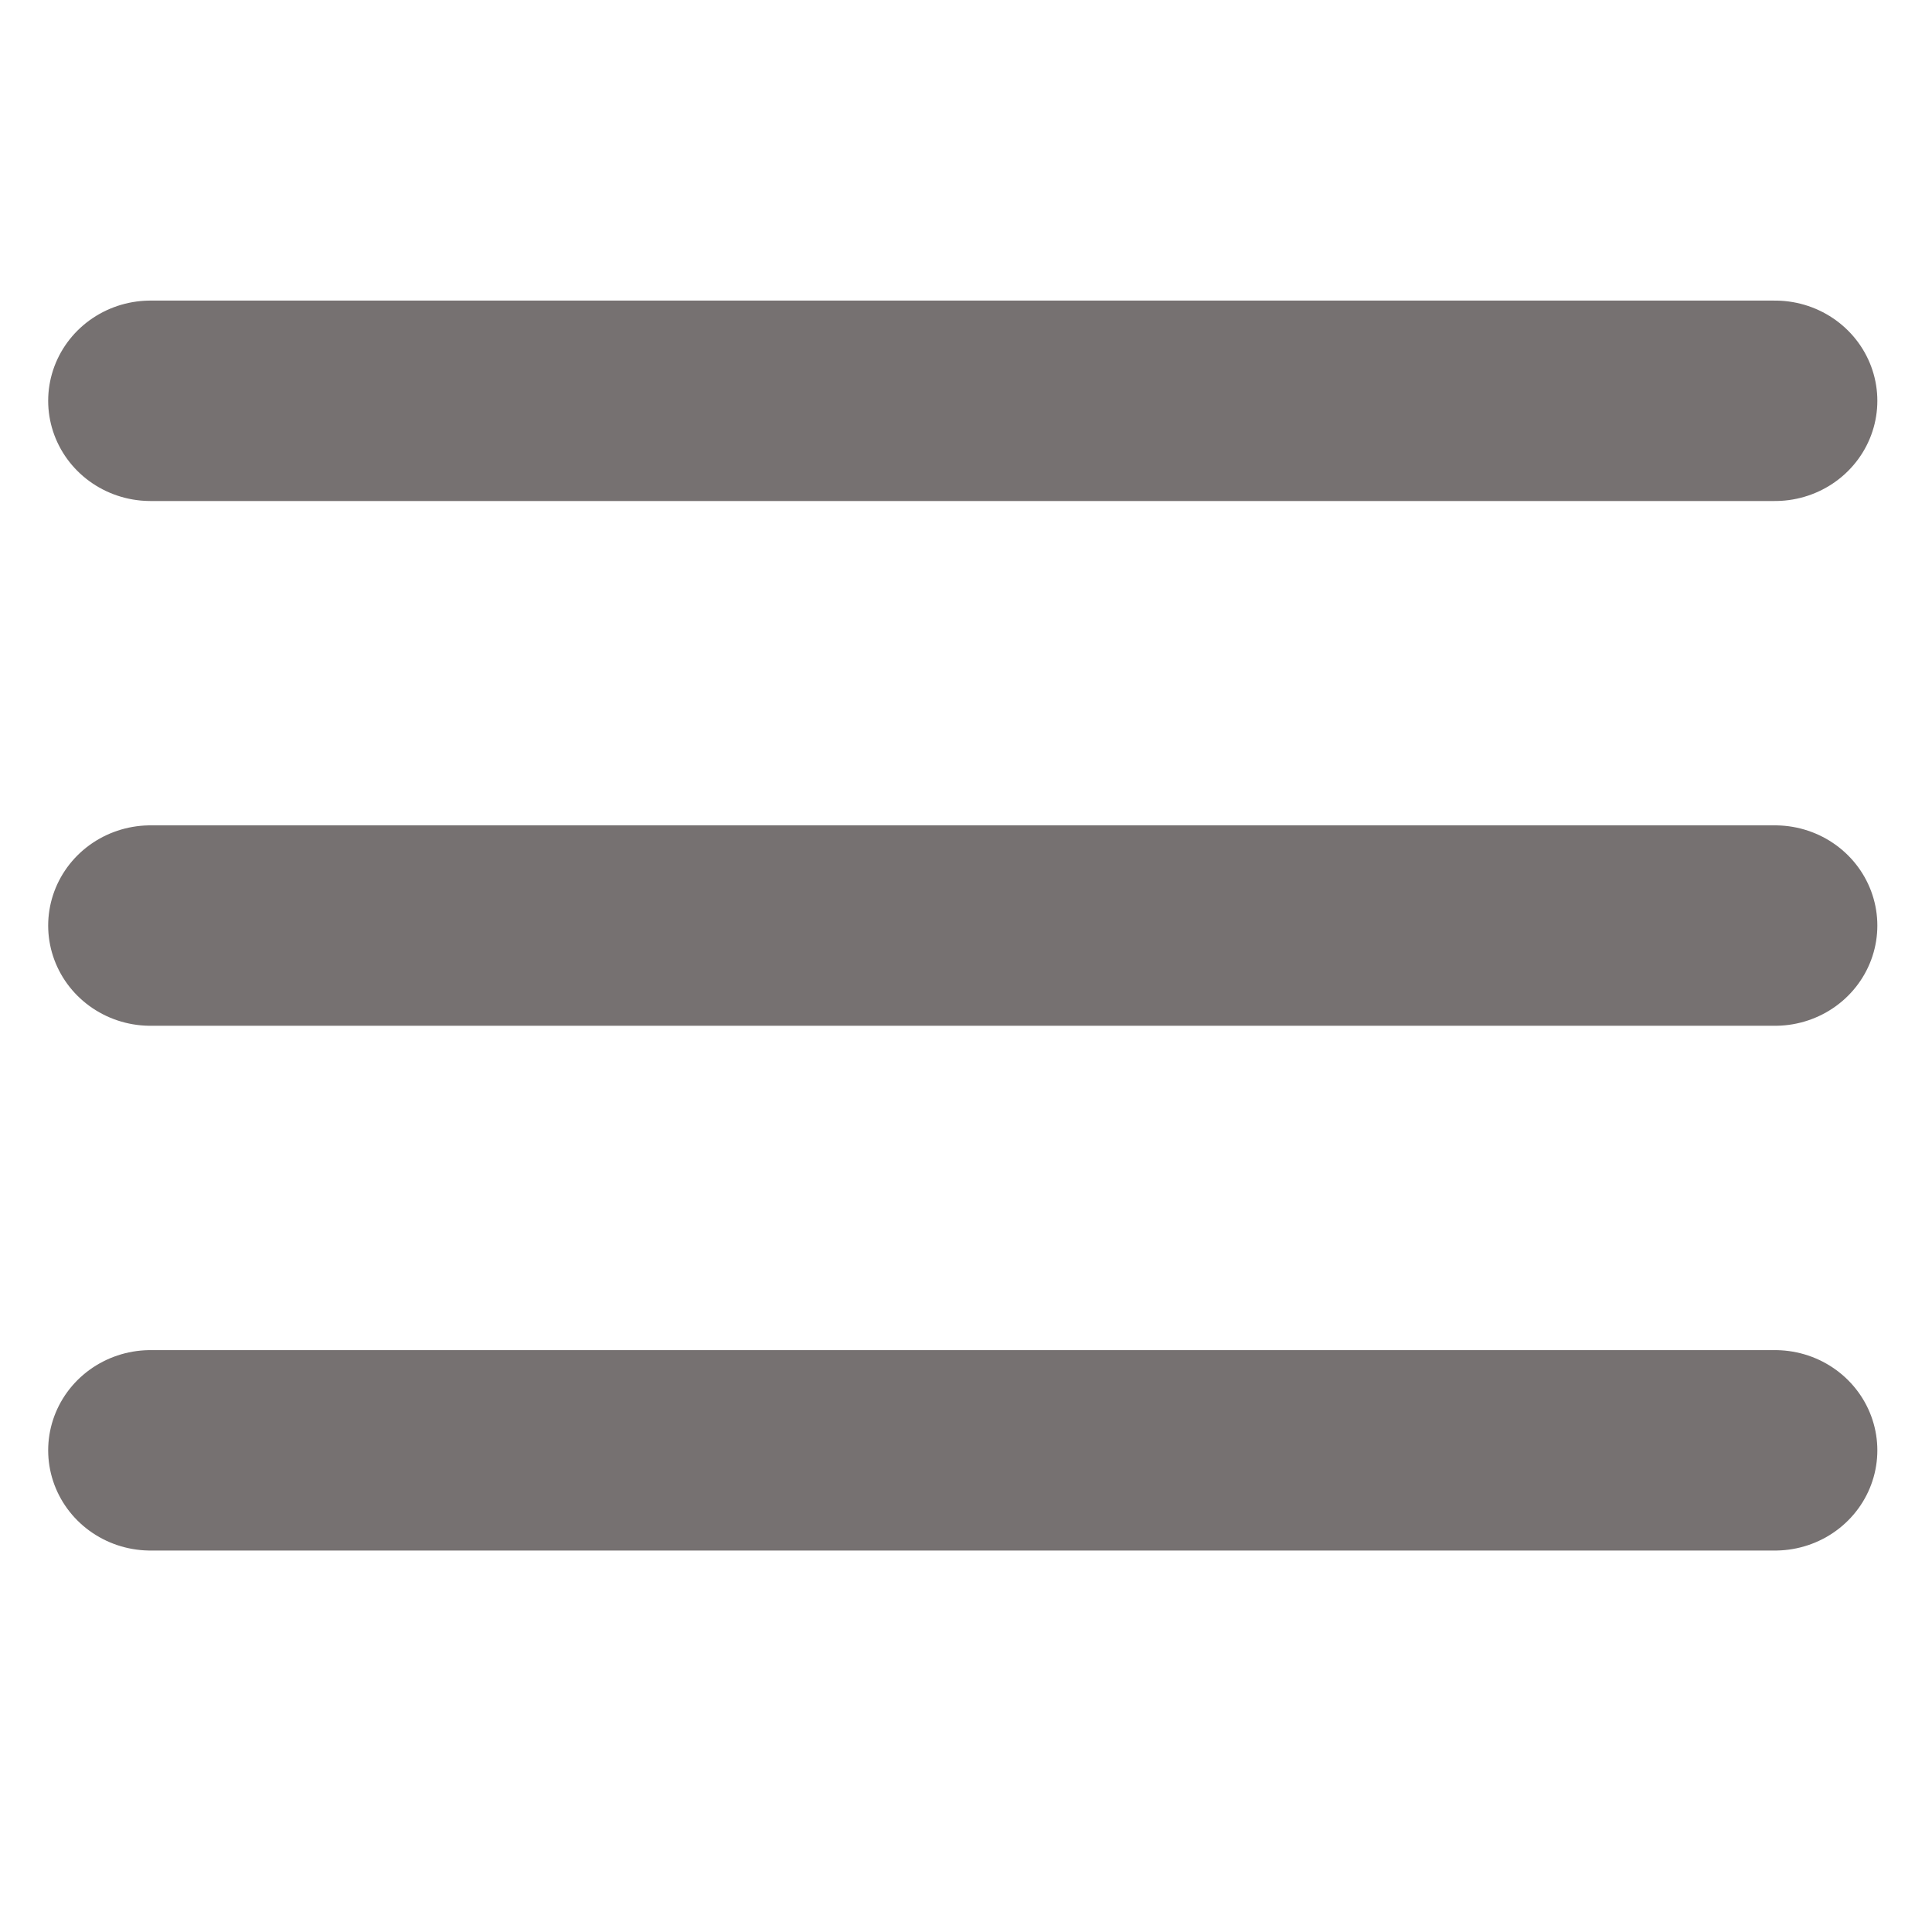 <svg width="115" height="115" xmlns="http://www.w3.org/2000/svg" xmlns:xlink="http://www.w3.org/1999/xlink" xml:space="preserve" overflow="hidden"><defs><clipPath id="clip0"><rect x="297" y="65" width="115" height="115"/></clipPath><clipPath id="clip1"><rect x="298" y="66" width="113" height="113"/></clipPath><clipPath id="clip2"><rect x="298" y="81" width="113" height="78"/></clipPath><clipPath id="clip3"><rect x="298" y="81" width="113" height="78"/></clipPath><clipPath id="clip4"><rect x="298" y="81" width="113" height="78"/></clipPath></defs><g clip-path="url(#clip0)" transform="translate(-297 -65)"><g clip-path="url(#clip1)"><g clip-path="url(#clip2)"><g clip-path="url(#clip3)"><g clip-path="url(#clip4)"><path d="M1535.12 290.885 1629.83 290.885" stroke="#767171" stroke-width="11.93" stroke-linecap="round" stroke-linejoin="miter" stroke-miterlimit="8" stroke-opacity="1" fill="none" fill-rule="evenodd" transform="matrix(1.021 0 0 1 -1261.4 -202.028)"/><path d="M1535.12 322.121 1629.83 322.121" stroke="#767171" stroke-width="11.93" stroke-linecap="round" stroke-linejoin="miter" stroke-miterlimit="8" stroke-opacity="1" fill="none" fill-rule="evenodd" transform="matrix(1.021 0 0 1 -1261.4 -202.028)"/><path d="M1535.12 353.357 1629.83 353.357" stroke="#767171" stroke-width="11.93" stroke-linecap="round" stroke-linejoin="miter" stroke-miterlimit="8" stroke-opacity="1" fill="none" fill-rule="evenodd" transform="matrix(1.021 0 0 1 -1261.4 -202.028)"/></g></g></g></g></g></svg>